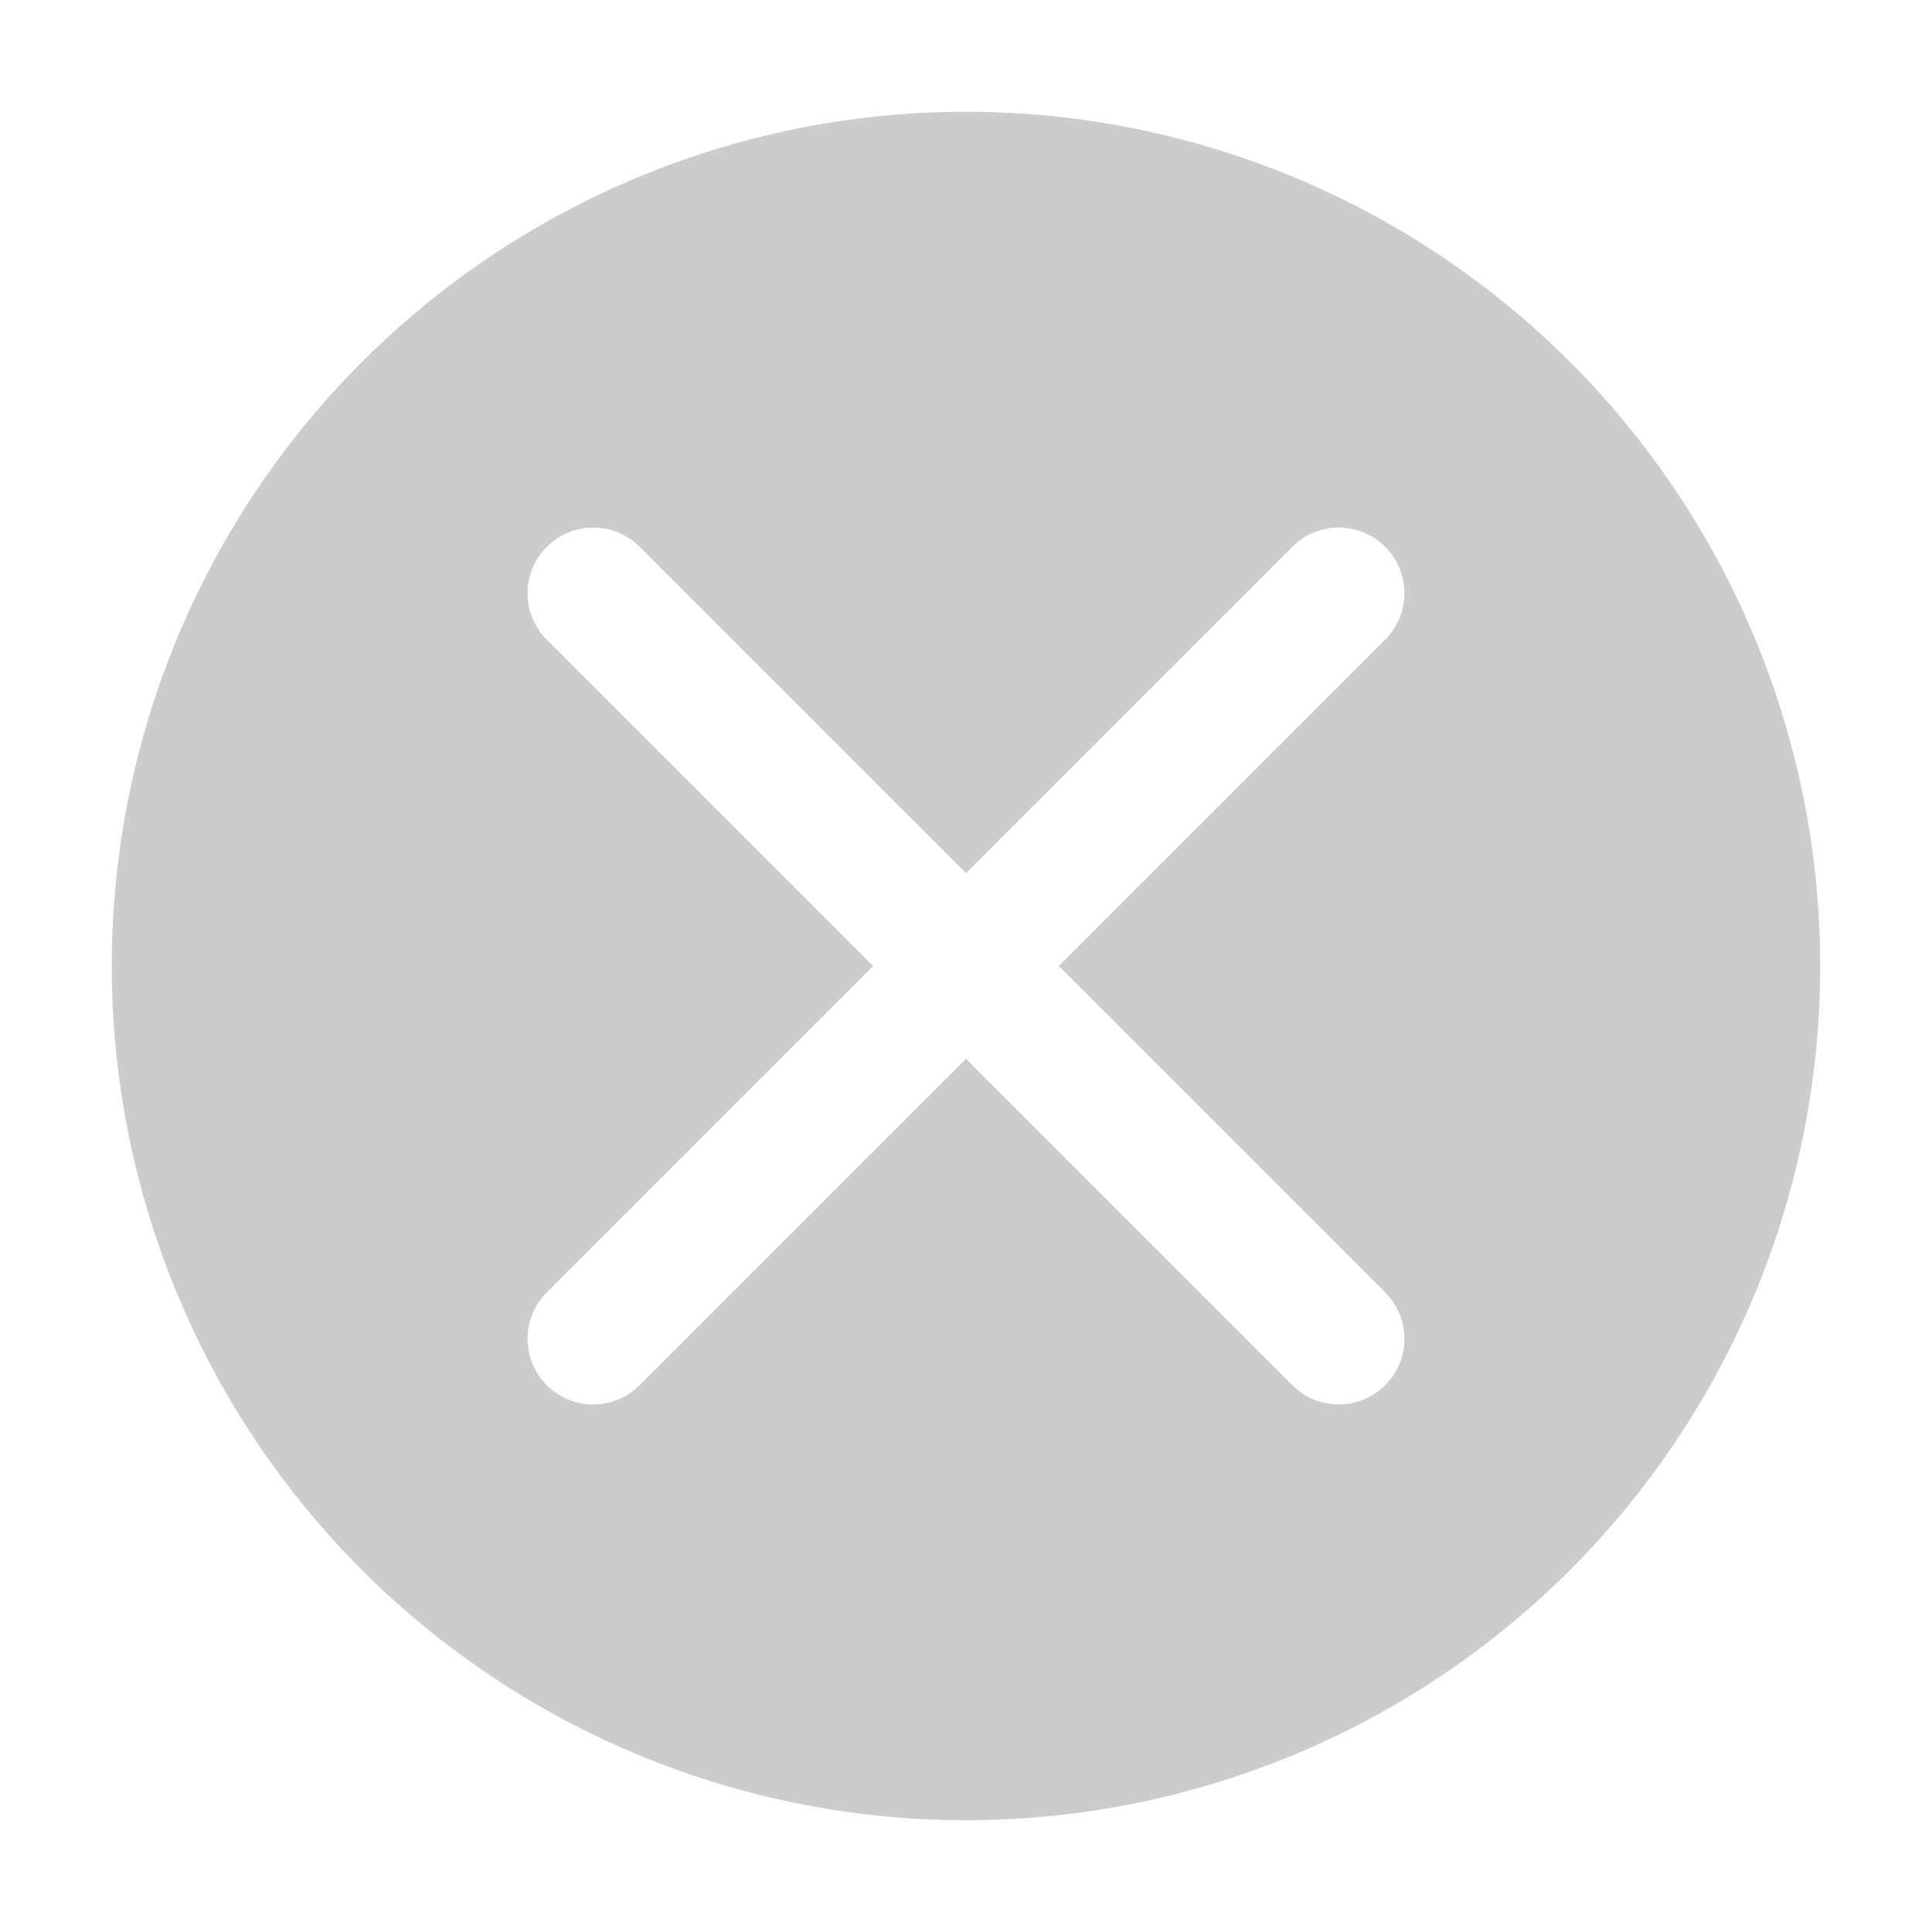 <?xml version="1.0" standalone="no"?><!DOCTYPE svg PUBLIC "-//W3C//DTD SVG 1.1//EN" "http://www.w3.org/Graphics/SVG/1.1/DTD/svg11.dtd"><svg t="1533805994462" class="icon" style="" viewBox="0 0 1024 1024" version="1.1" xmlns="http://www.w3.org/2000/svg" p-id="3284" xmlns:xlink="http://www.w3.org/1999/xlink" width="200" height="200"><defs><style type="text/css"></style></defs><path d="M512 462.775L339.602 290.377a34.816 34.816 0 1 0-49.225 49.225L462.775 512 290.377 684.398a34.816 34.816 0 1 0 49.225 49.225L512 561.225l172.398 172.398a34.816 34.816 0 1 0 49.225-49.225L561.225 512l172.398-172.398a34.816 34.816 0 1 0-49.225-49.225L512 462.775z m0 501.979A452.754 452.754 0 1 1 512 59.246a452.754 452.754 0 0 1 0 905.509z" fill="#CCCCCC" p-id="3285"></path></svg>